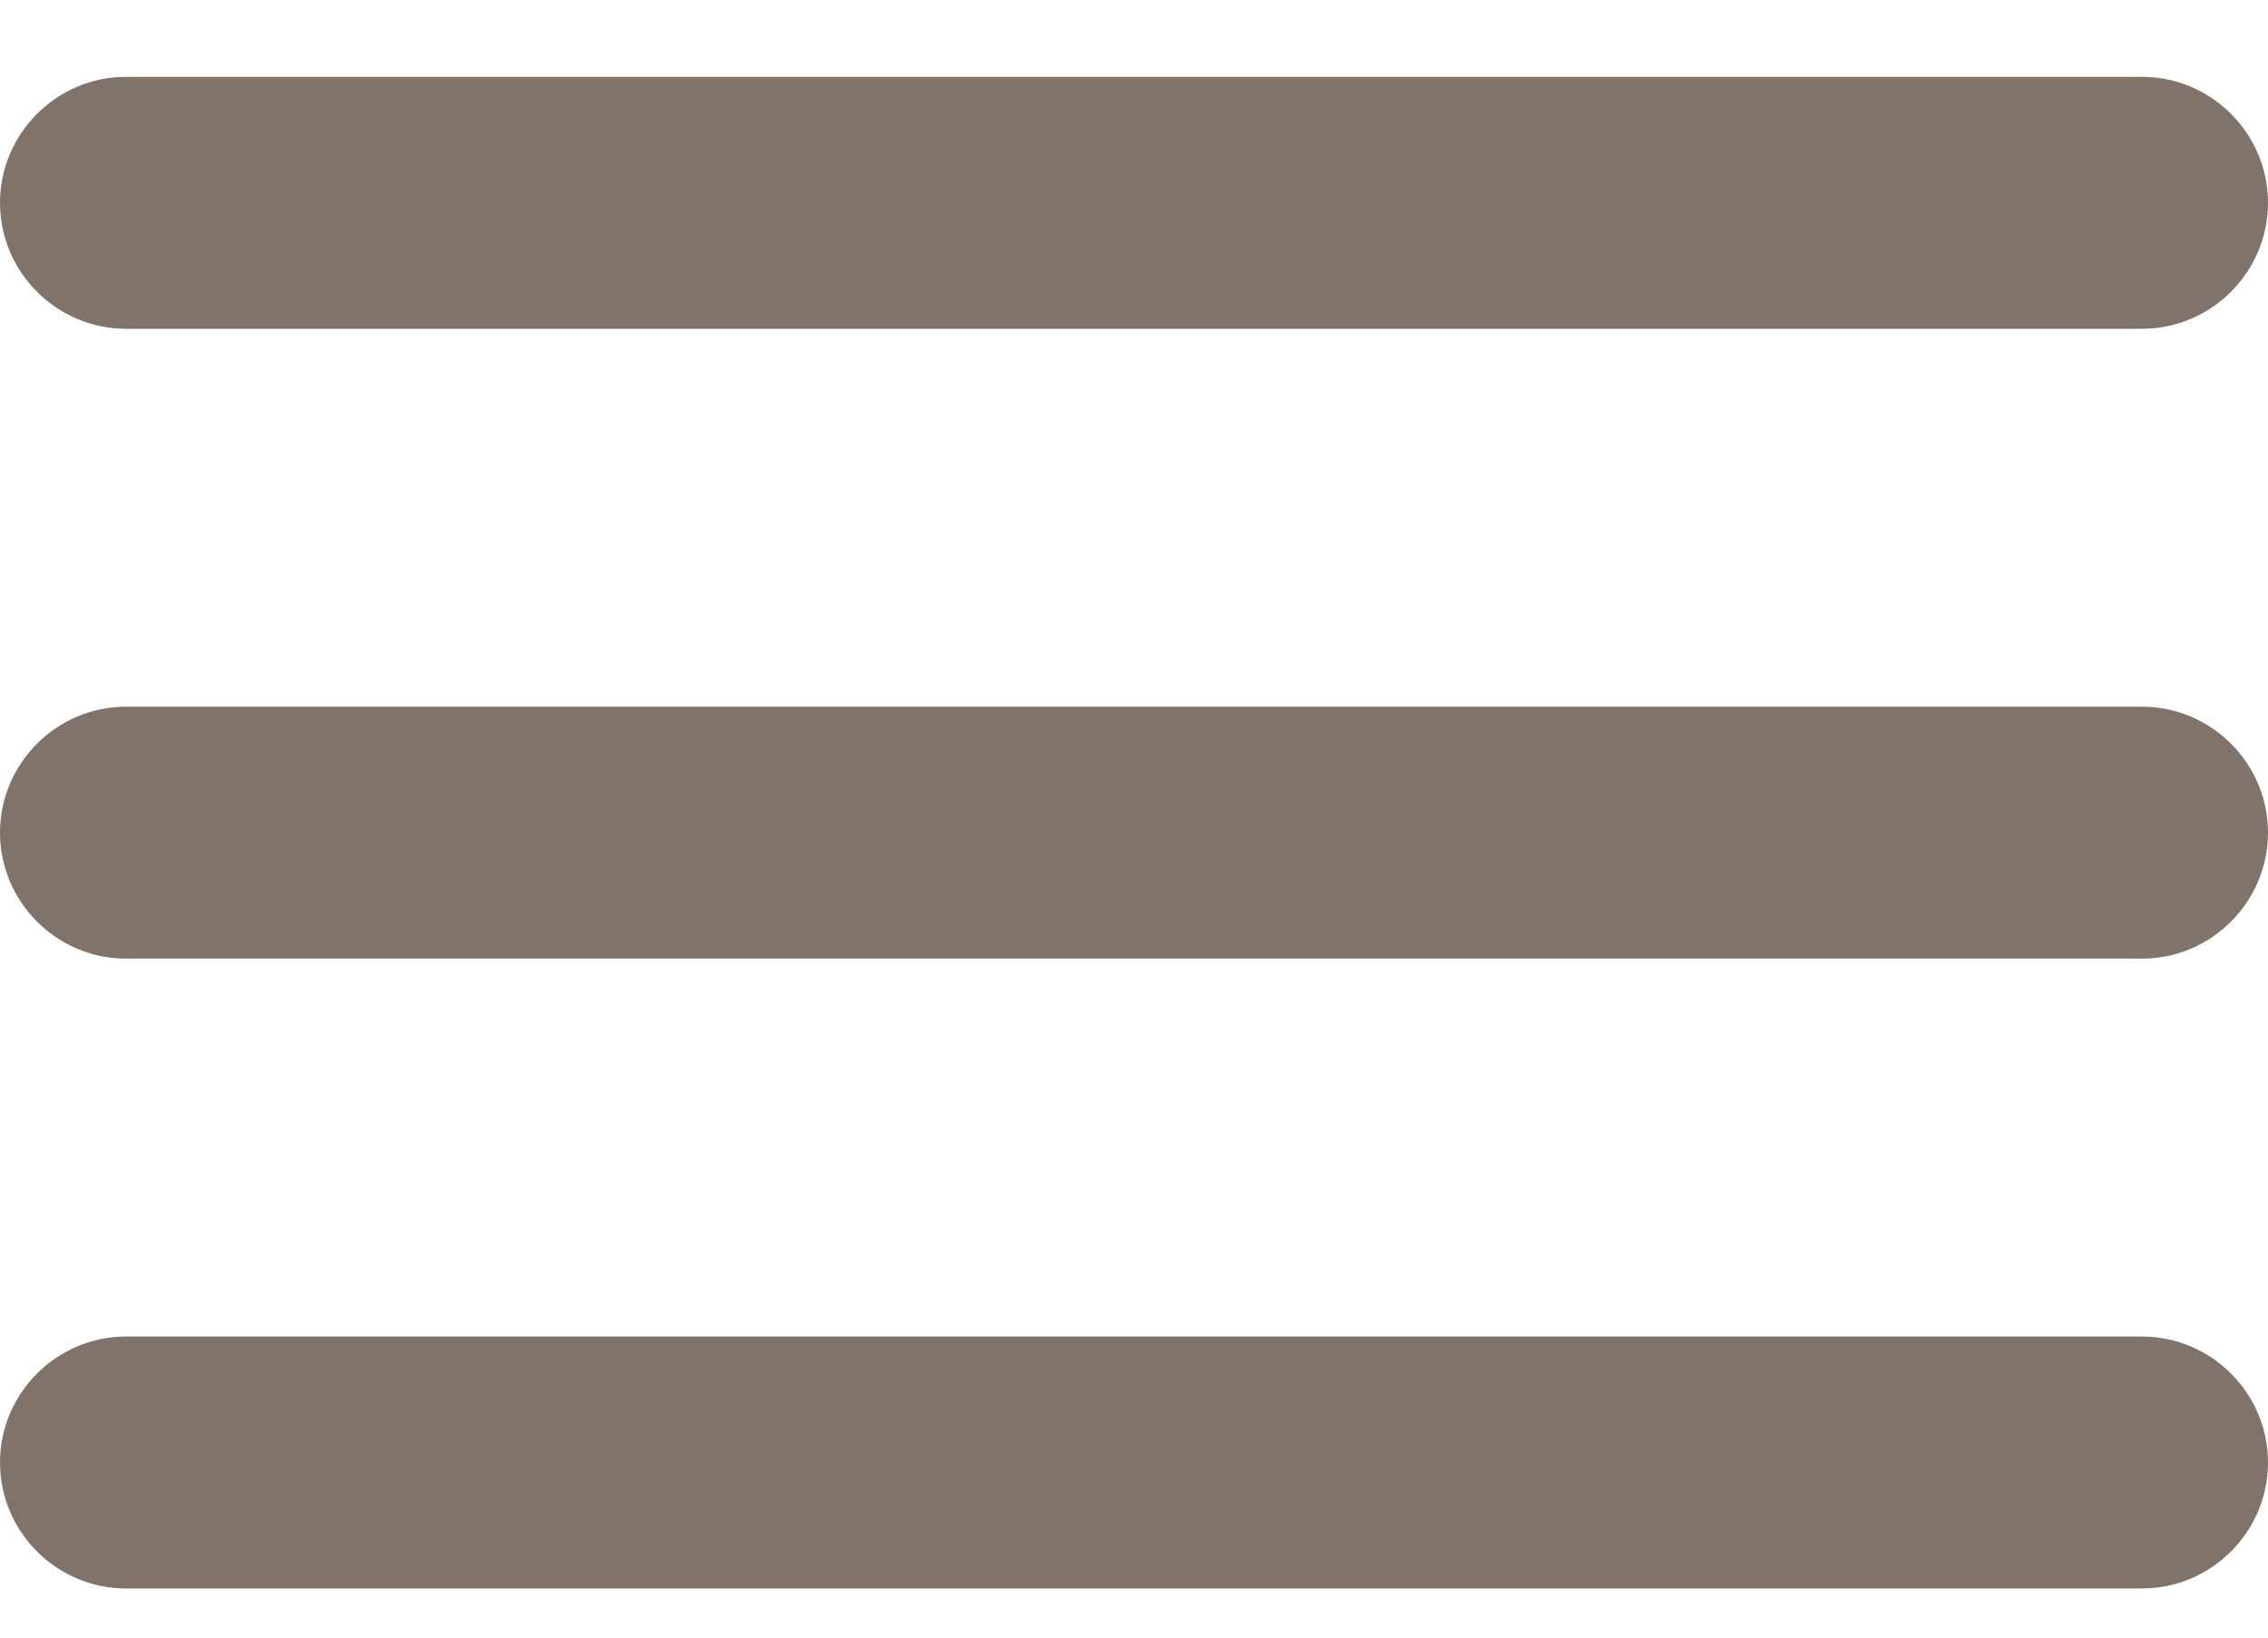 <svg viewBox='0 0 18 13' fill='none' xmlns='http://www.w3.org/2000/svg'><path d='M1 12.61H17C17.55 12.61 18 12.16 18 11.61C18 11.06 17.55 10.61 17 10.61H1C0.45 10.61 0 11.06 0 11.61C0 12.16 0.45 12.61 1 12.61ZM1 7.61H17C17.55 7.61 18 7.16 18 6.61C18 6.06 17.55 5.61 17 5.61H1C0.45 5.61 0 6.06 0 6.61C0 7.16 0.45 7.61 1 7.61ZM0 1.61C0 2.16 0.45 2.61 1 2.61H17C17.55 2.61 18 2.16 18 1.61C18 1.06 17.55 0.61 17 0.61H1C0.45 0.61 0 1.06 0 1.61Z' fill='#80736A'/></svg>
